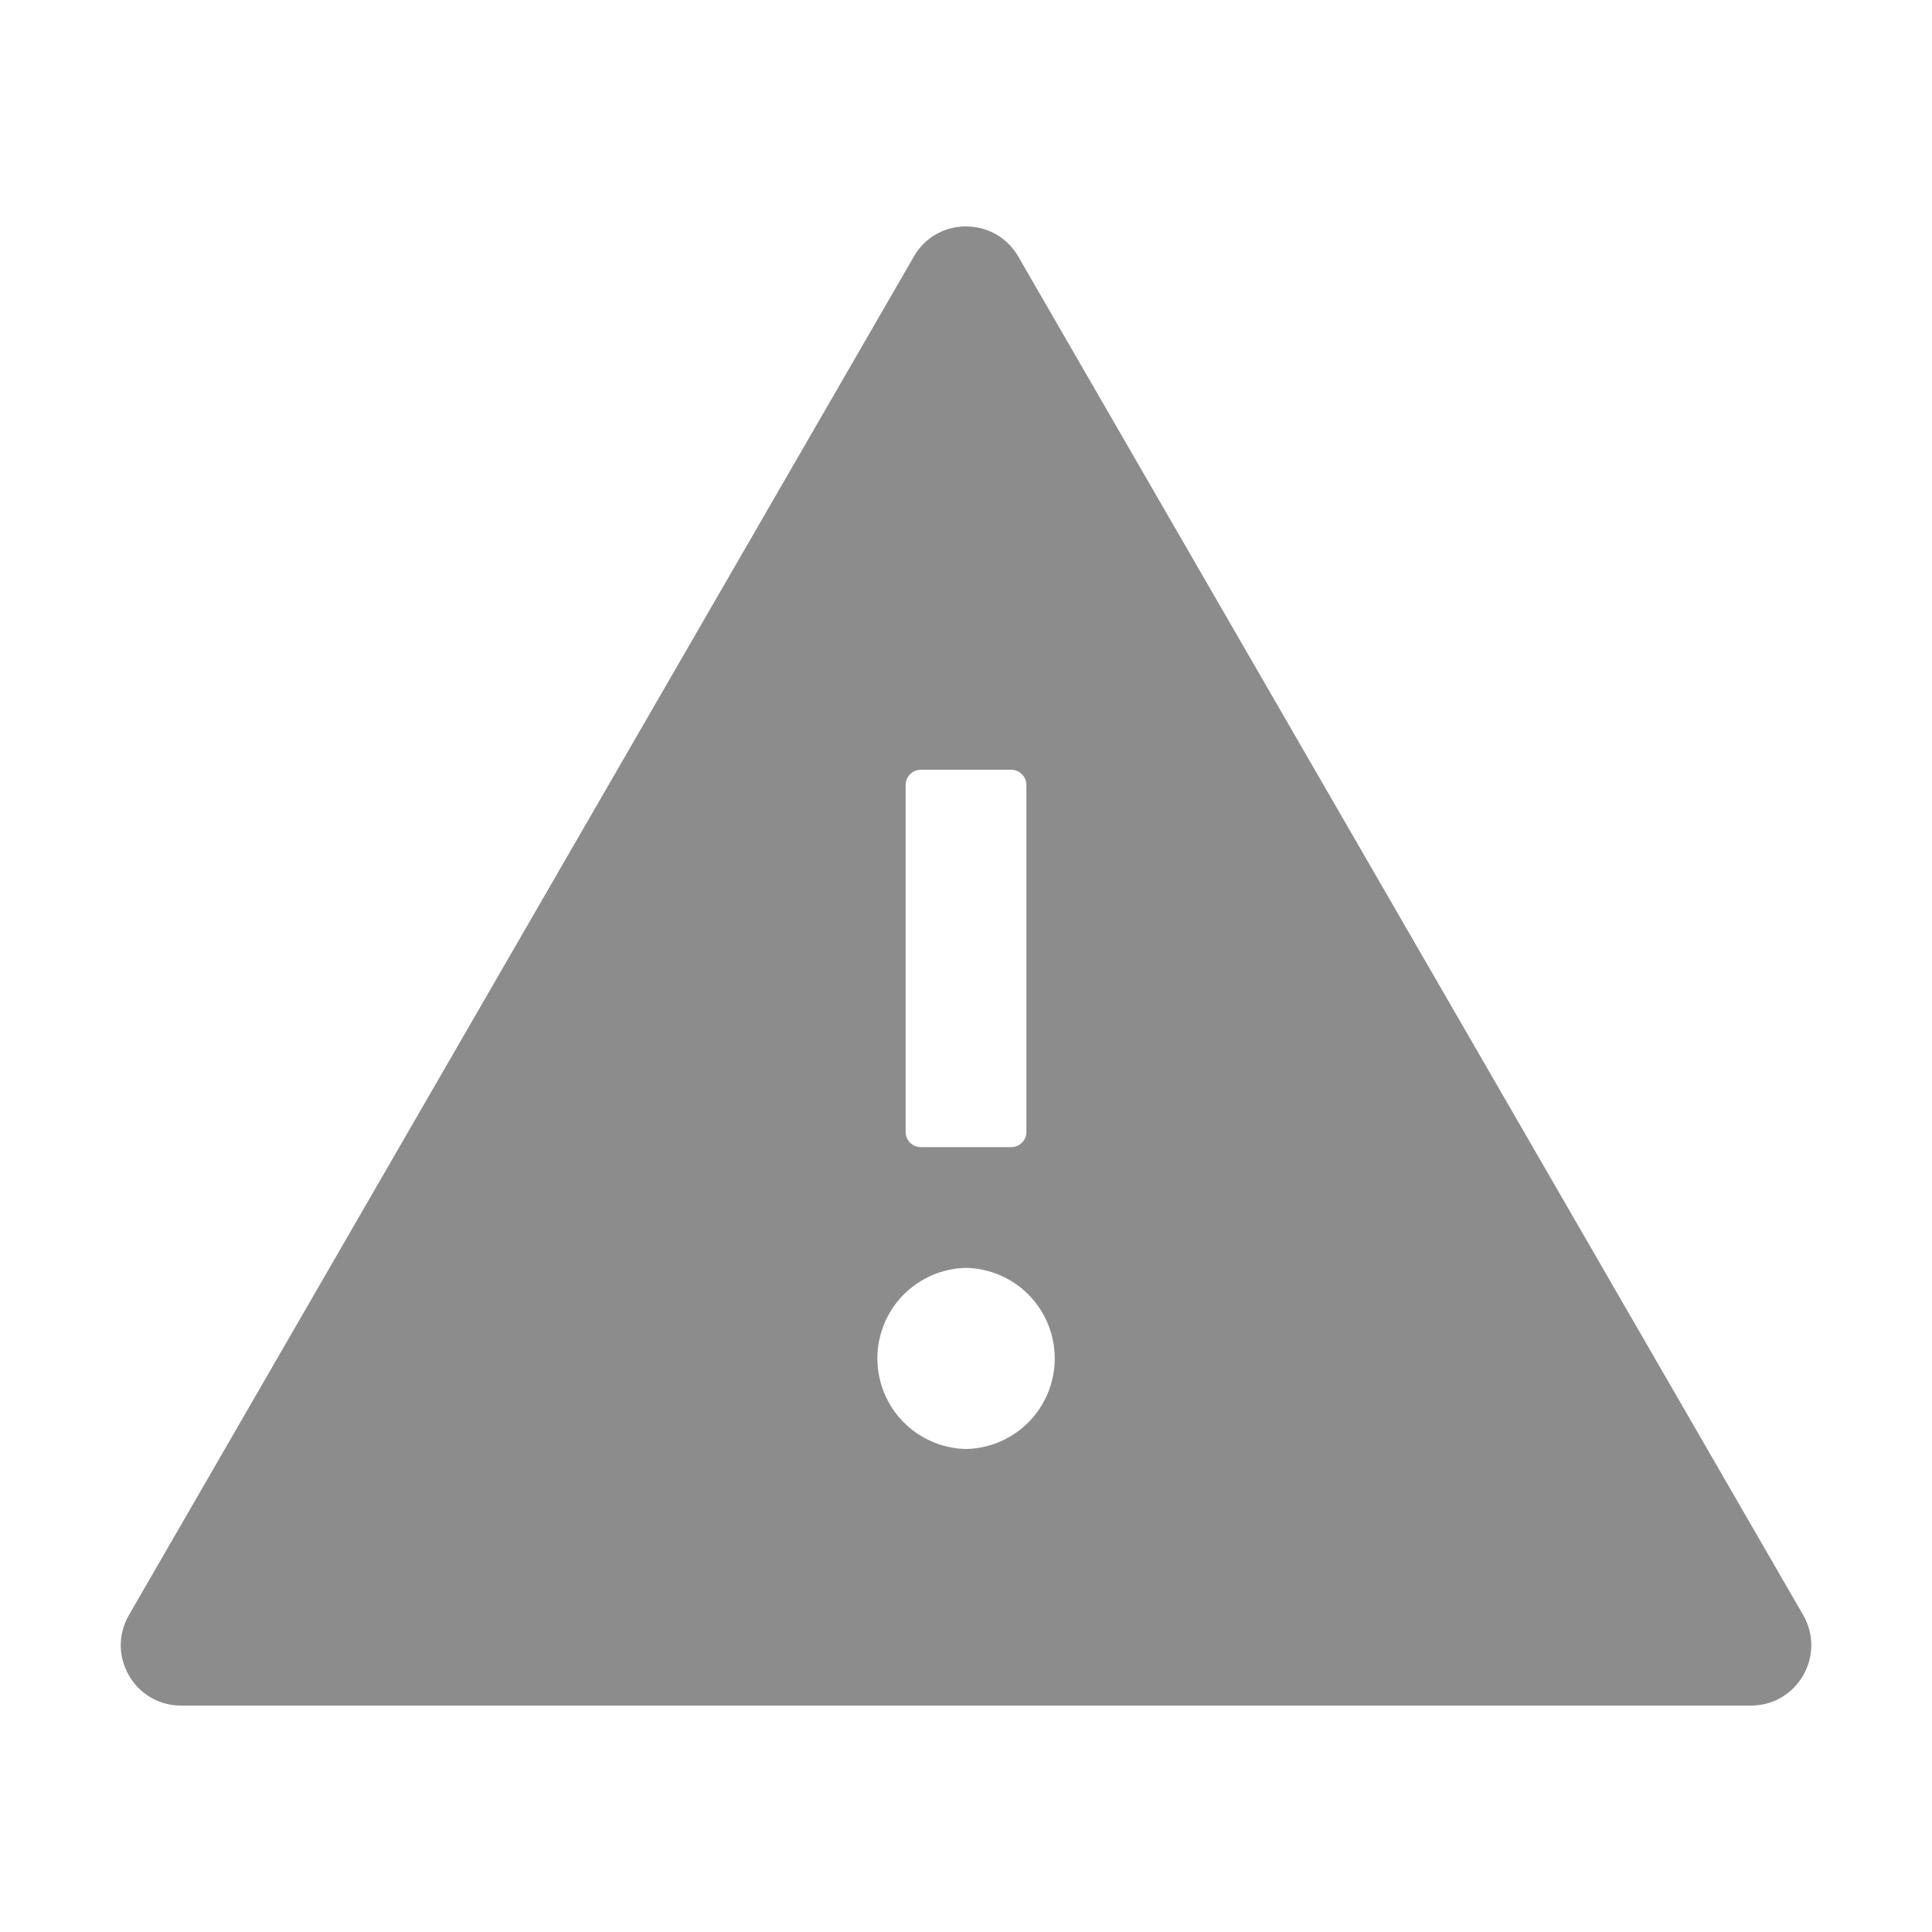 <svg width="16" height="16" viewBox="0 0 16 16" fill="none" xmlns="http://www.w3.org/2000/svg">
<path d="M14.933 13.375L8.433 2.125C8.336 1.958 8.169 1.875 8 1.875C7.832 1.875 7.663 1.958 7.568 2.125L1.068 13.375C0.875 13.709 1.116 14.125 1.5 14.125H14.5C14.885 14.125 15.125 13.709 14.933 13.375ZM7.5 6.5C7.5 6.431 7.557 6.375 7.625 6.375H8.375C8.444 6.375 8.5 6.431 8.5 6.5V9.375C8.5 9.444 8.444 9.5 8.375 9.5H7.625C7.557 9.5 7.5 9.444 7.5 9.375V6.5ZM8 12C7.804 11.996 7.617 11.915 7.48 11.775C7.343 11.635 7.266 11.446 7.266 11.25C7.266 11.054 7.343 10.865 7.48 10.725C7.617 10.585 7.804 10.504 8 10.5C8.197 10.504 8.384 10.585 8.521 10.725C8.658 10.865 8.735 11.054 8.735 11.25C8.735 11.446 8.658 11.635 8.521 11.775C8.384 11.915 8.197 11.996 8 12Z" fill="#8C8C8C"/>
</svg>
